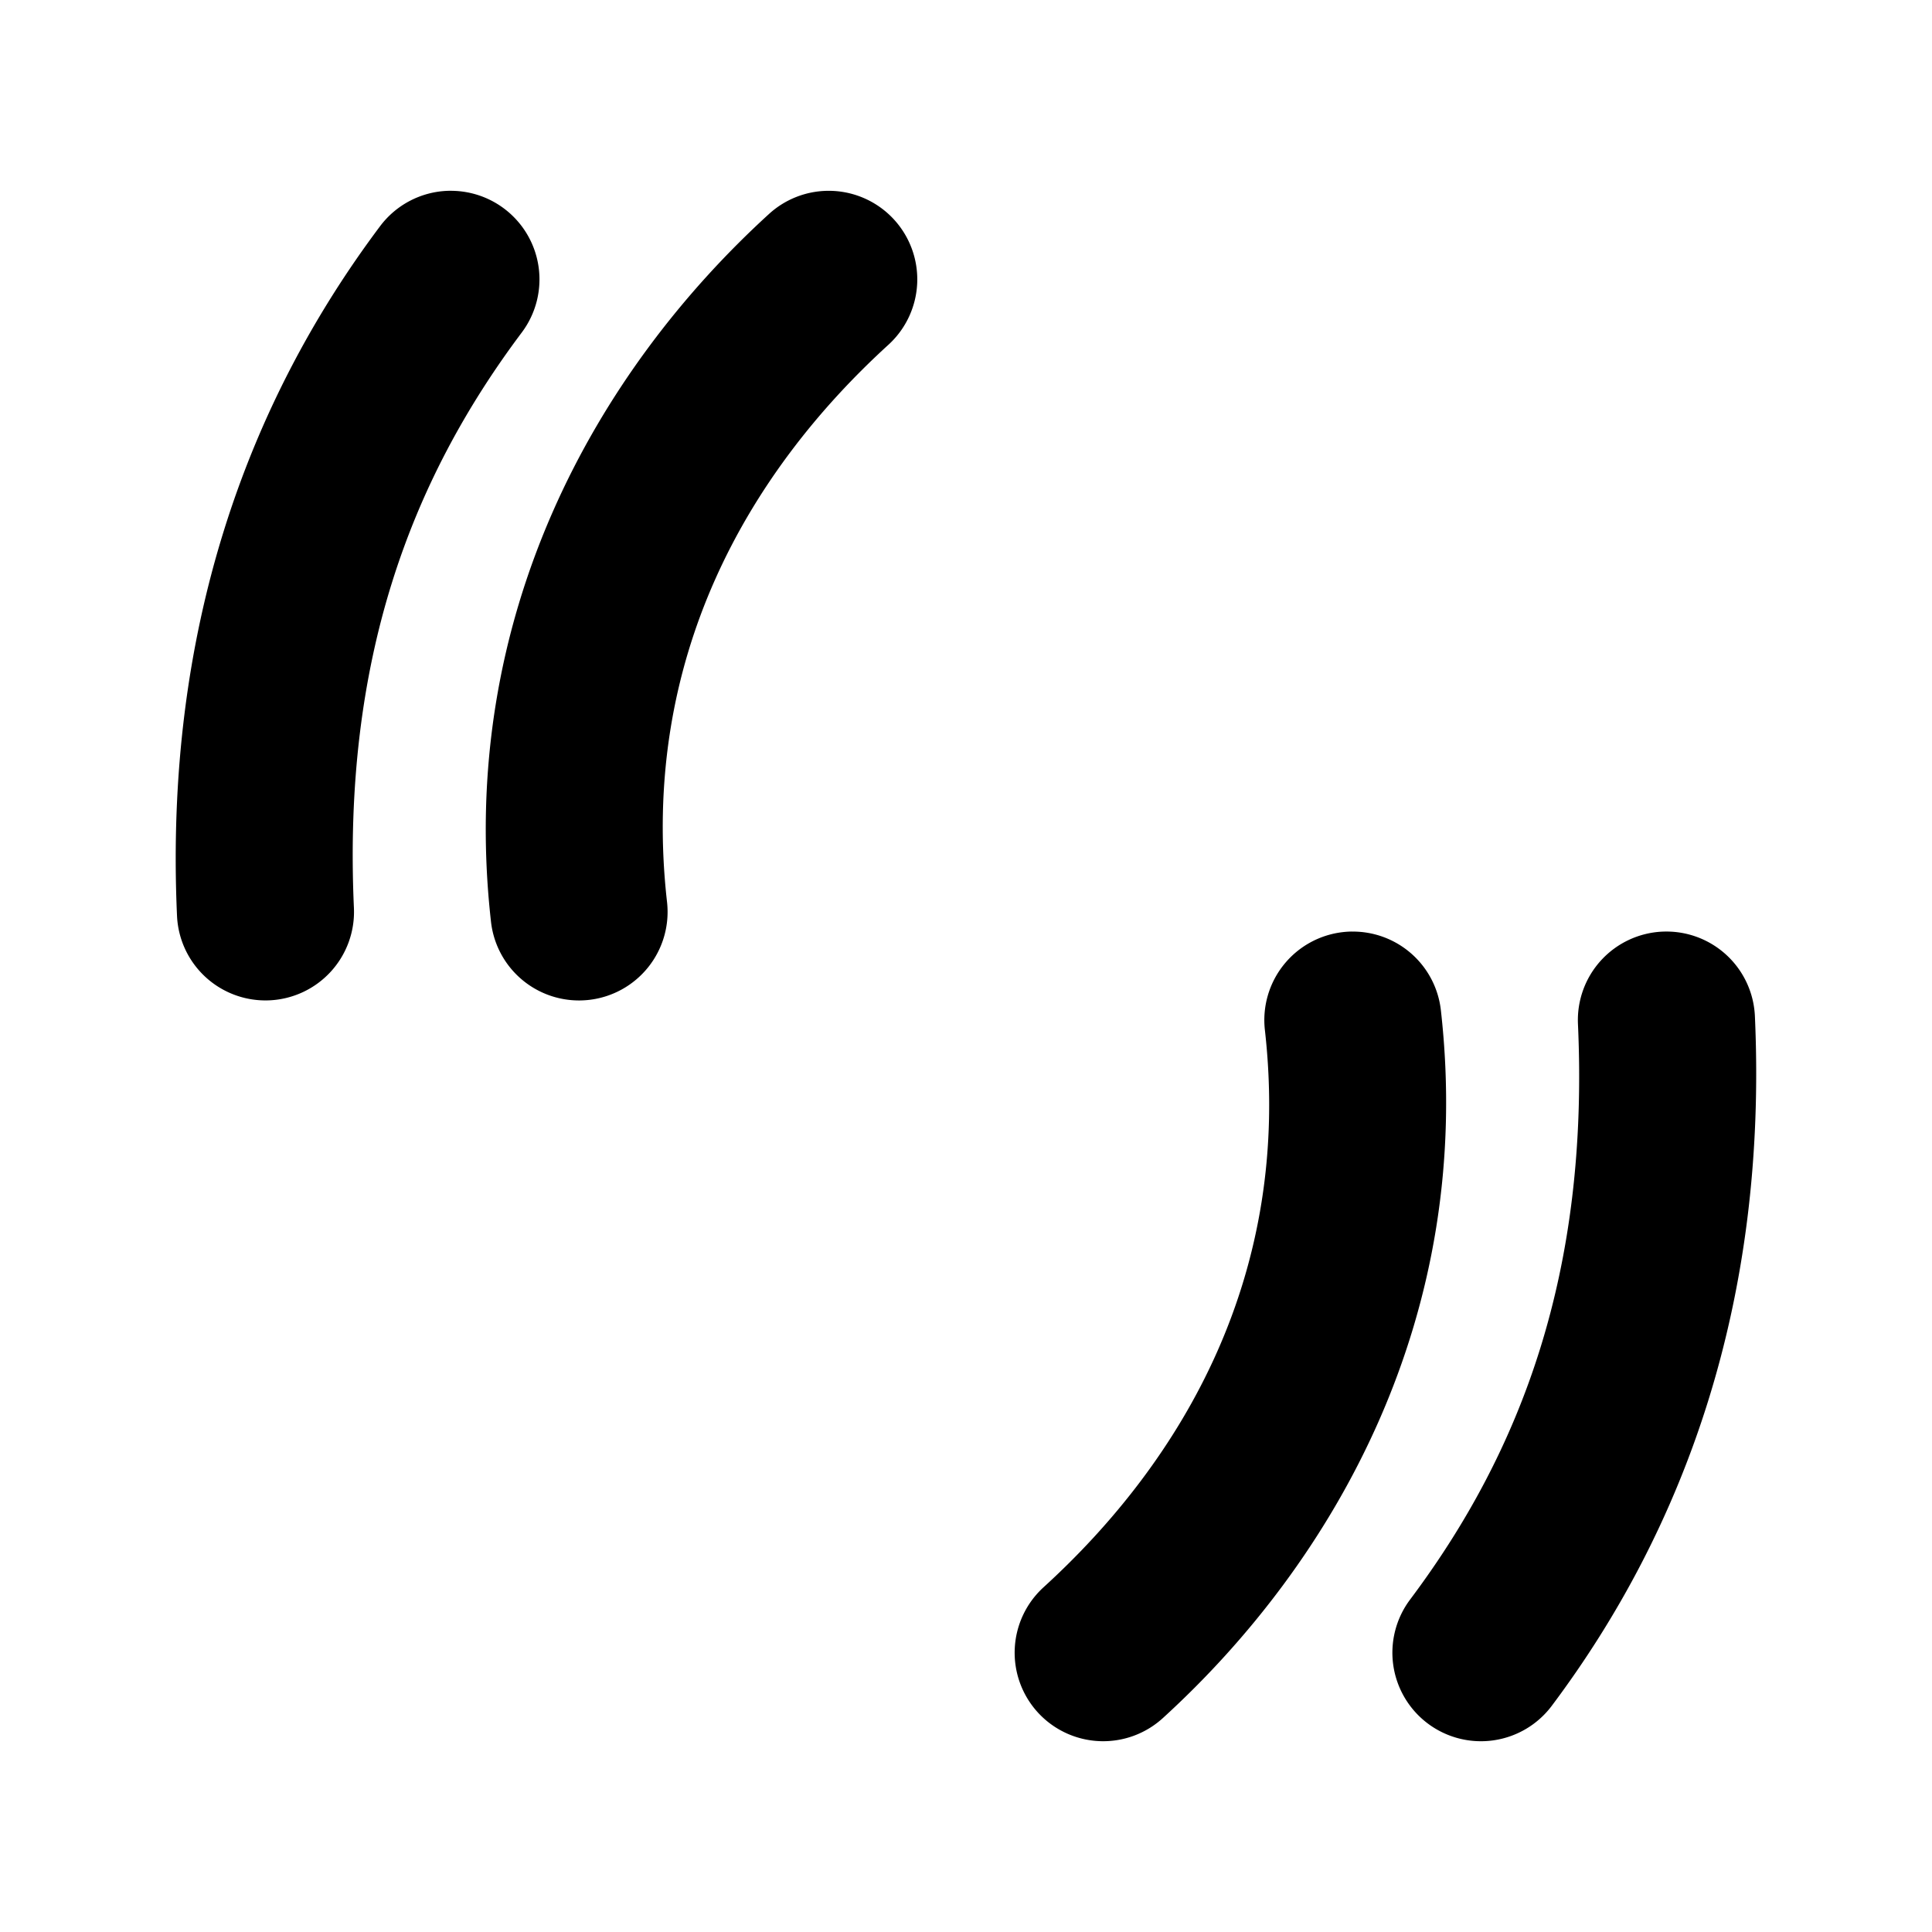 <svg xmlns="http://www.w3.org/2000/svg" width="48" height="48">
	<path d="M 11.123,4.741 A 2.2,2.2 0 0 0 9.443,5.62 c -3.314,4.418 -5.363,10.069 -5.045,17.135 a 2.2,2.2 0 0 0 2.297,2.098 2.2,2.2 0 0 0 2.098,-2.295 C 8.516,16.416 10.184,11.965 12.963,8.261 A 2.2,2.2 0 0 0 12.523,5.181 2.2,2.2 0 0 0 11.248,4.741 a 2.2,2.2 0 0 0 -0.125,0 z m 9.426,0 A 2.2,2.2 0 0 0 19.107,5.315 C 14.851,9.196 11.34,15.297 12.199,22.903 a 2.2,2.2 0 0 0 2.434,1.939 2.2,2.2 0 0 0 1.939,-2.434 c -0.683,-6.04 2.019,-10.668 5.5,-13.842 A 2.2,2.2 0 0 0 22.215,5.458 2.2,2.2 0 0 0 20.549,4.741 Z M 33.578,23.144 a 2.2,2.2 0 0 0 -0.213,0.014 2.2,2.2 0 0 0 -1.939,2.434 c 0.683,6.04 -2.017,10.668 -5.498,13.842 a 2.2,2.2 0 0 0 -0.145,3.109 2.2,2.2 0 0 0 3.107,0.143 c 4.256,-3.88 7.768,-9.982 6.908,-17.588 a 2.2,2.2 0 0 0 -2.221,-1.953 z m 7.814,0 a 2.2,2.2 0 0 0 -0.088,0.002 2.2,2.2 0 0 0 -2.1,2.297 c 0.277,6.141 -1.391,10.592 -4.17,14.297 a 2.2,2.2 0 0 0 0.439,3.08 2.2,2.2 0 0 0 3.08,-0.439 c 3.314,-4.418 5.365,-10.069 5.047,-17.135 a 2.2,2.2 0 0 0 -2.209,-2.102 z" fill="#000000"/>
</svg>
